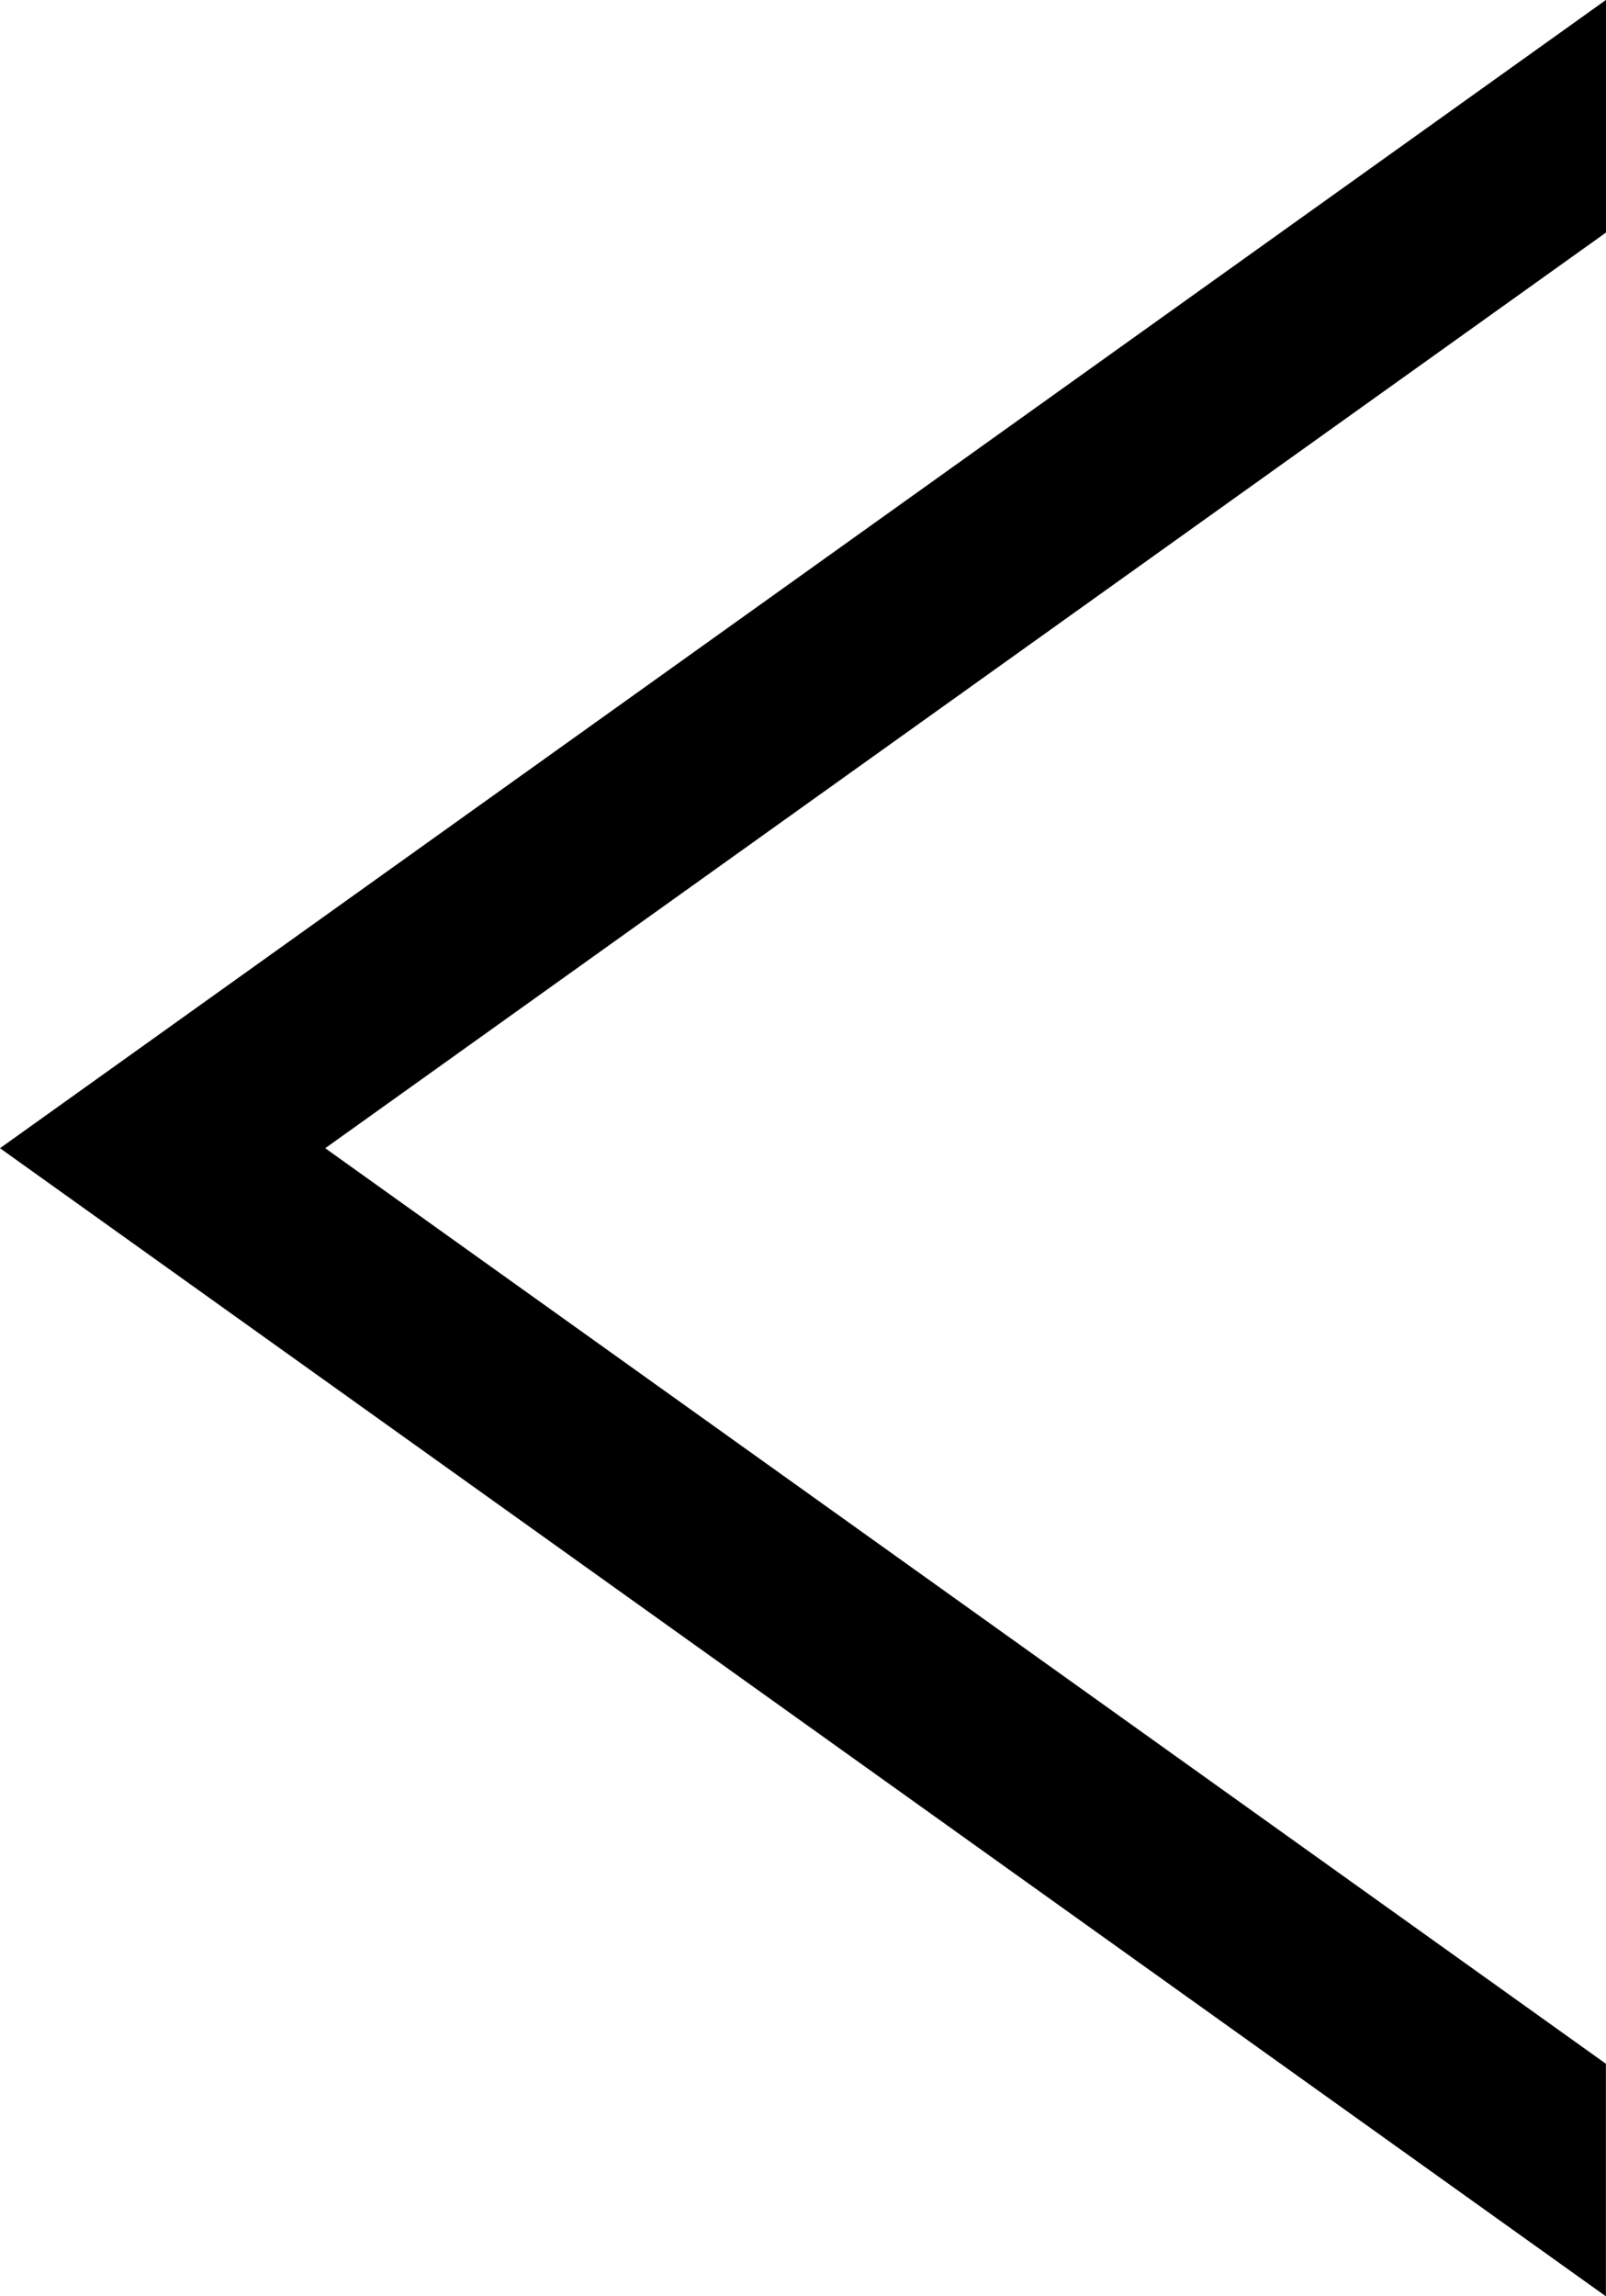<svg xmlns="http://www.w3.org/2000/svg" width="15.14" height="21.635" viewBox="0 0 15.14 21.635">
  <path id="Subtraction_1" data-name="Subtraction 1" d="M21.635,15.14H19.444L10.817,3.066,2.191,15.139H0L10.817,0,21.635,15.139Z" transform="translate(0 21.635) rotate(-90)"/>
</svg>
